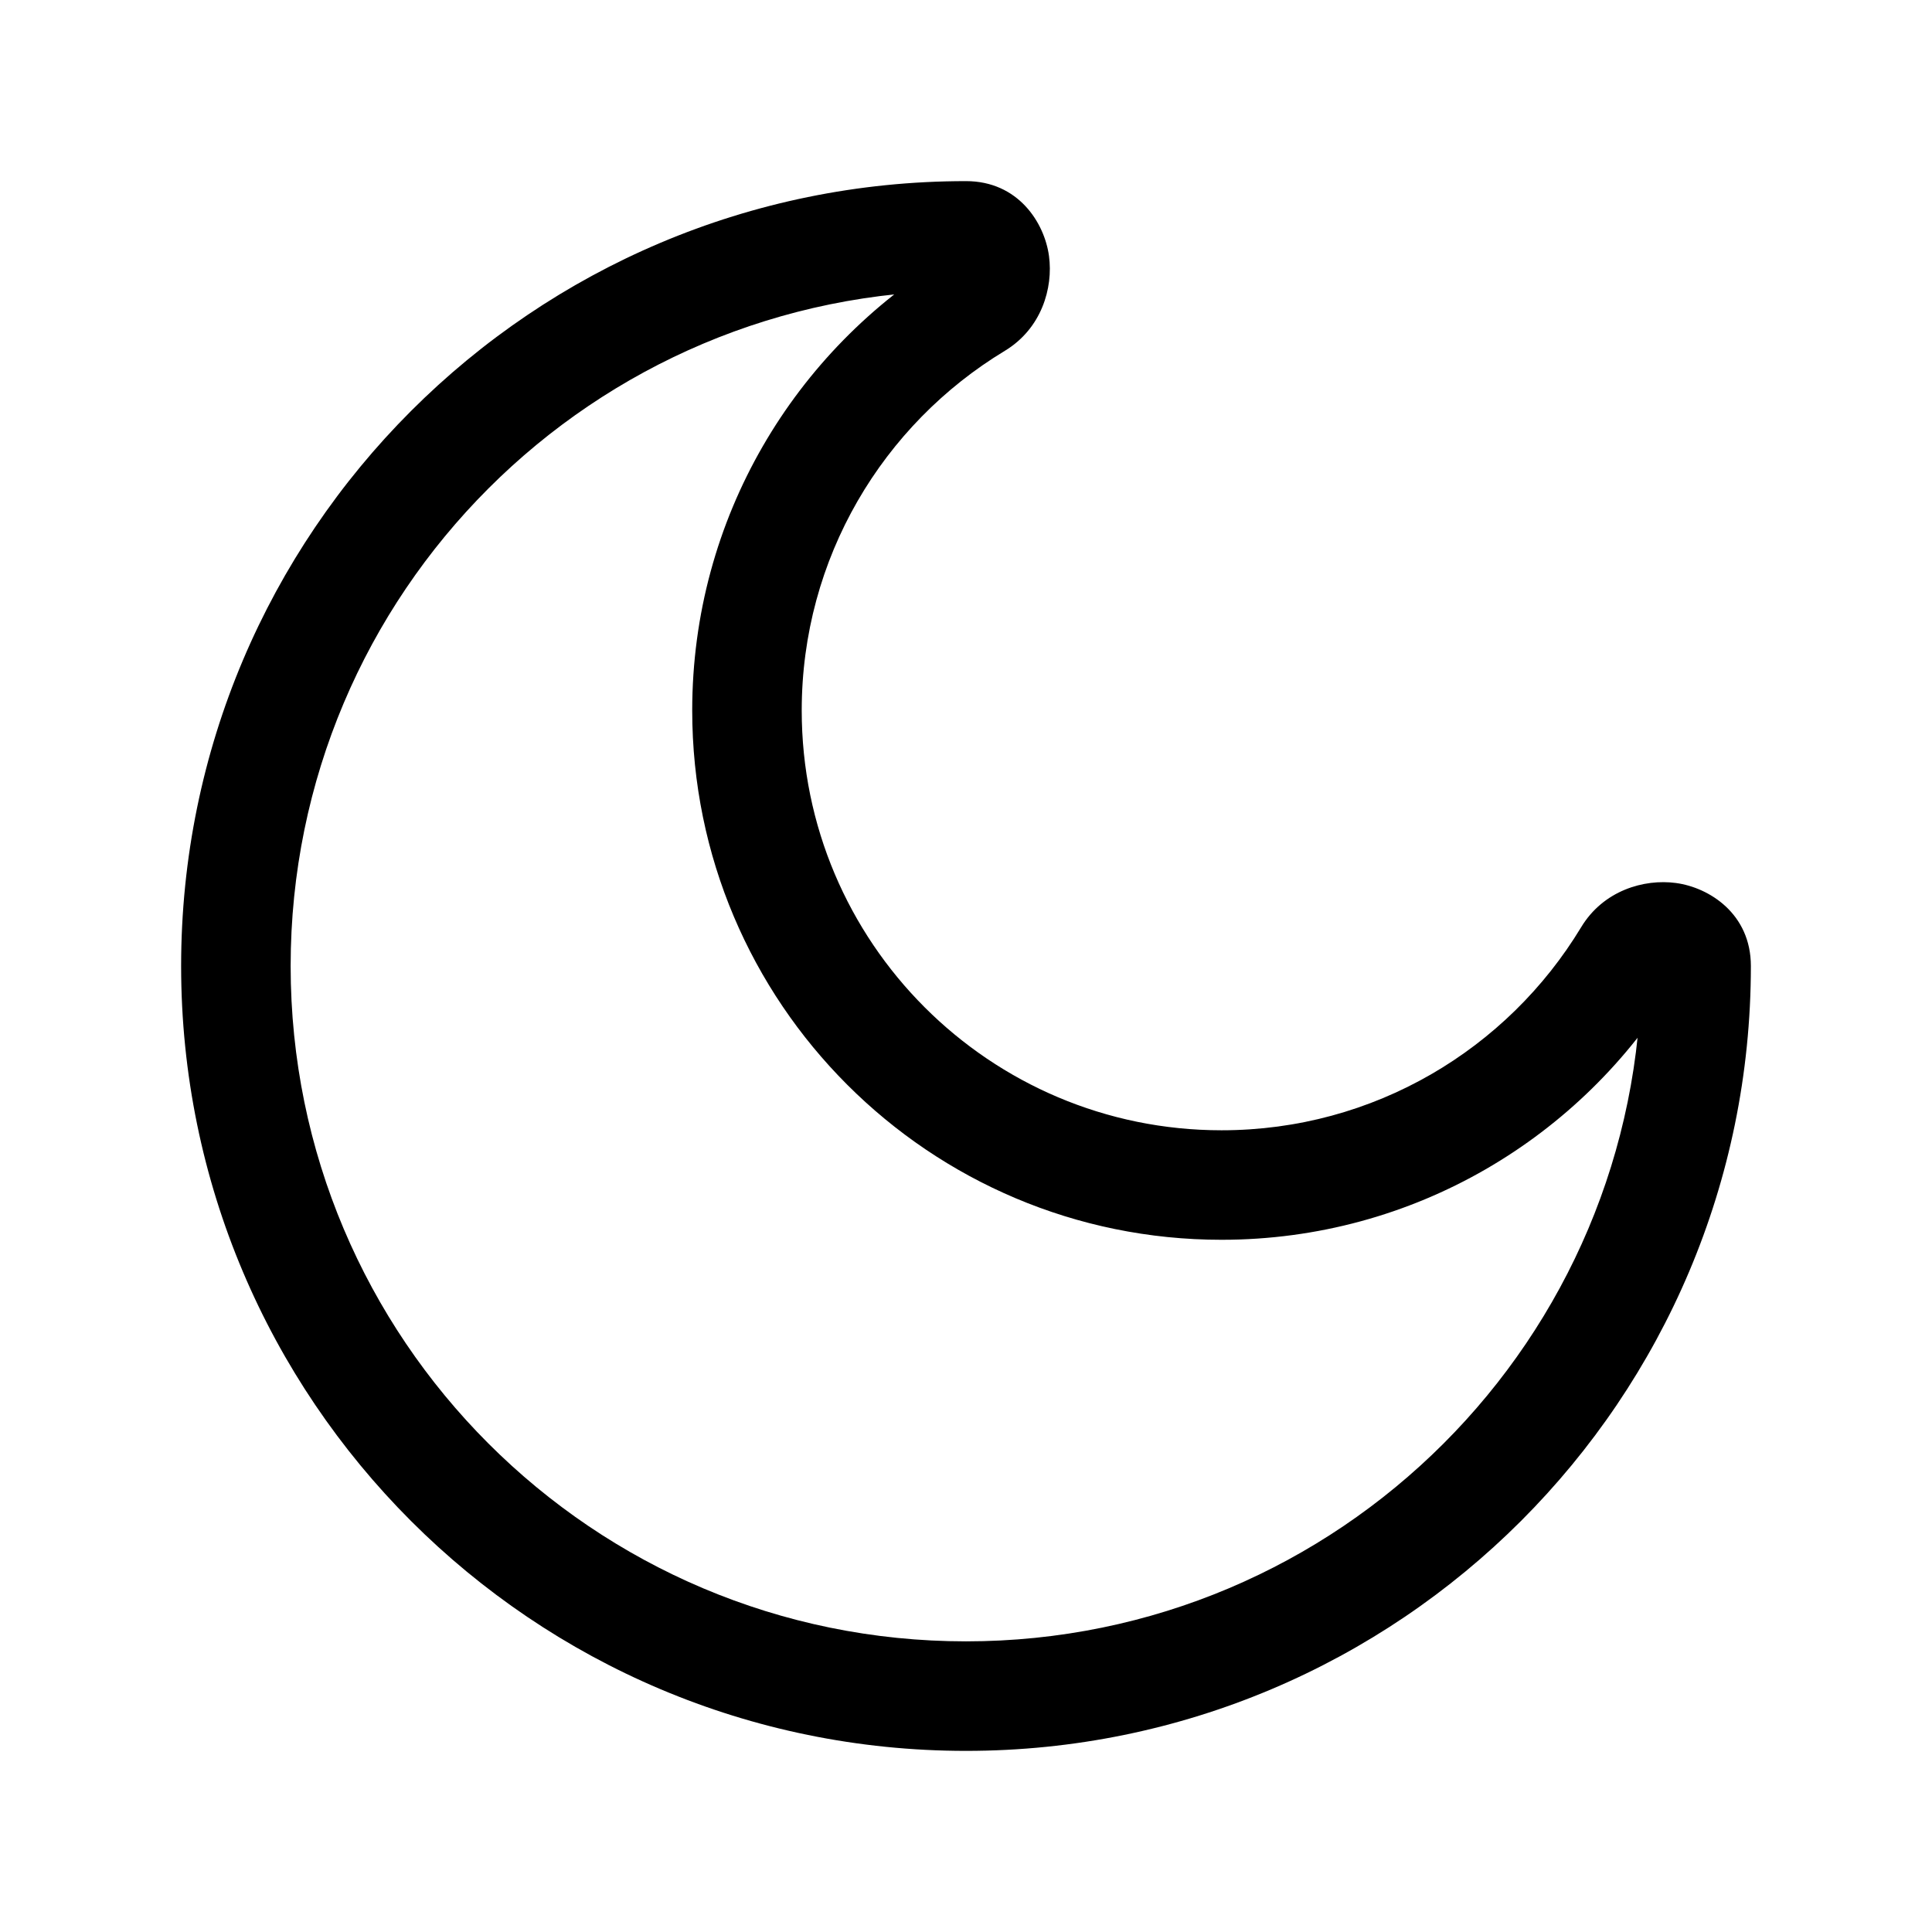 <svg width="128" height="128" viewBox="0 0 128 128" fill="none" xmlns="http://www.w3.org/2000/svg">
<path d="M108.744 64C108.744 88.711 88.711 108.744 64 108.744V116C92.719 116 116 92.719 116 64H108.744ZM64 108.744C39.288 108.744 19.256 88.711 19.256 64H12C12 92.719 35.281 116 64 116V108.744ZM19.256 64C19.256 39.288 39.288 19.256 64 19.256V12C35.281 12 12 35.281 12 64H19.256ZM80.93 74.884C65.569 74.884 53.116 62.431 53.116 47.07H45.861C45.861 66.438 61.562 82.139 80.93 82.139V74.884ZM104.755 61.431C99.879 69.501 91.031 74.884 80.93 74.884V82.139C93.676 82.139 104.829 75.338 110.965 65.184L104.755 61.431ZM53.116 47.07C53.116 36.969 58.499 28.122 66.569 23.245L62.816 17.035C52.662 23.171 45.861 34.324 45.861 47.07H53.116ZM64 19.256C63.572 19.256 63.07 19.063 62.706 18.683C62.397 18.362 62.325 18.058 62.308 17.935C62.288 17.785 62.298 17.348 62.816 17.035L66.569 23.245C69.003 21.774 69.785 19.082 69.499 16.964C69.202 14.763 67.466 12 64 12V19.256ZM110.965 65.184C110.652 65.702 110.215 65.712 110.065 65.692C109.942 65.675 109.638 65.603 109.316 65.294C108.937 64.93 108.744 64.428 108.744 64H116C116 60.534 113.236 58.798 111.036 58.501C108.918 58.215 106.225 58.997 104.755 61.431L110.965 65.184Z" fill="black"/>
</svg>
